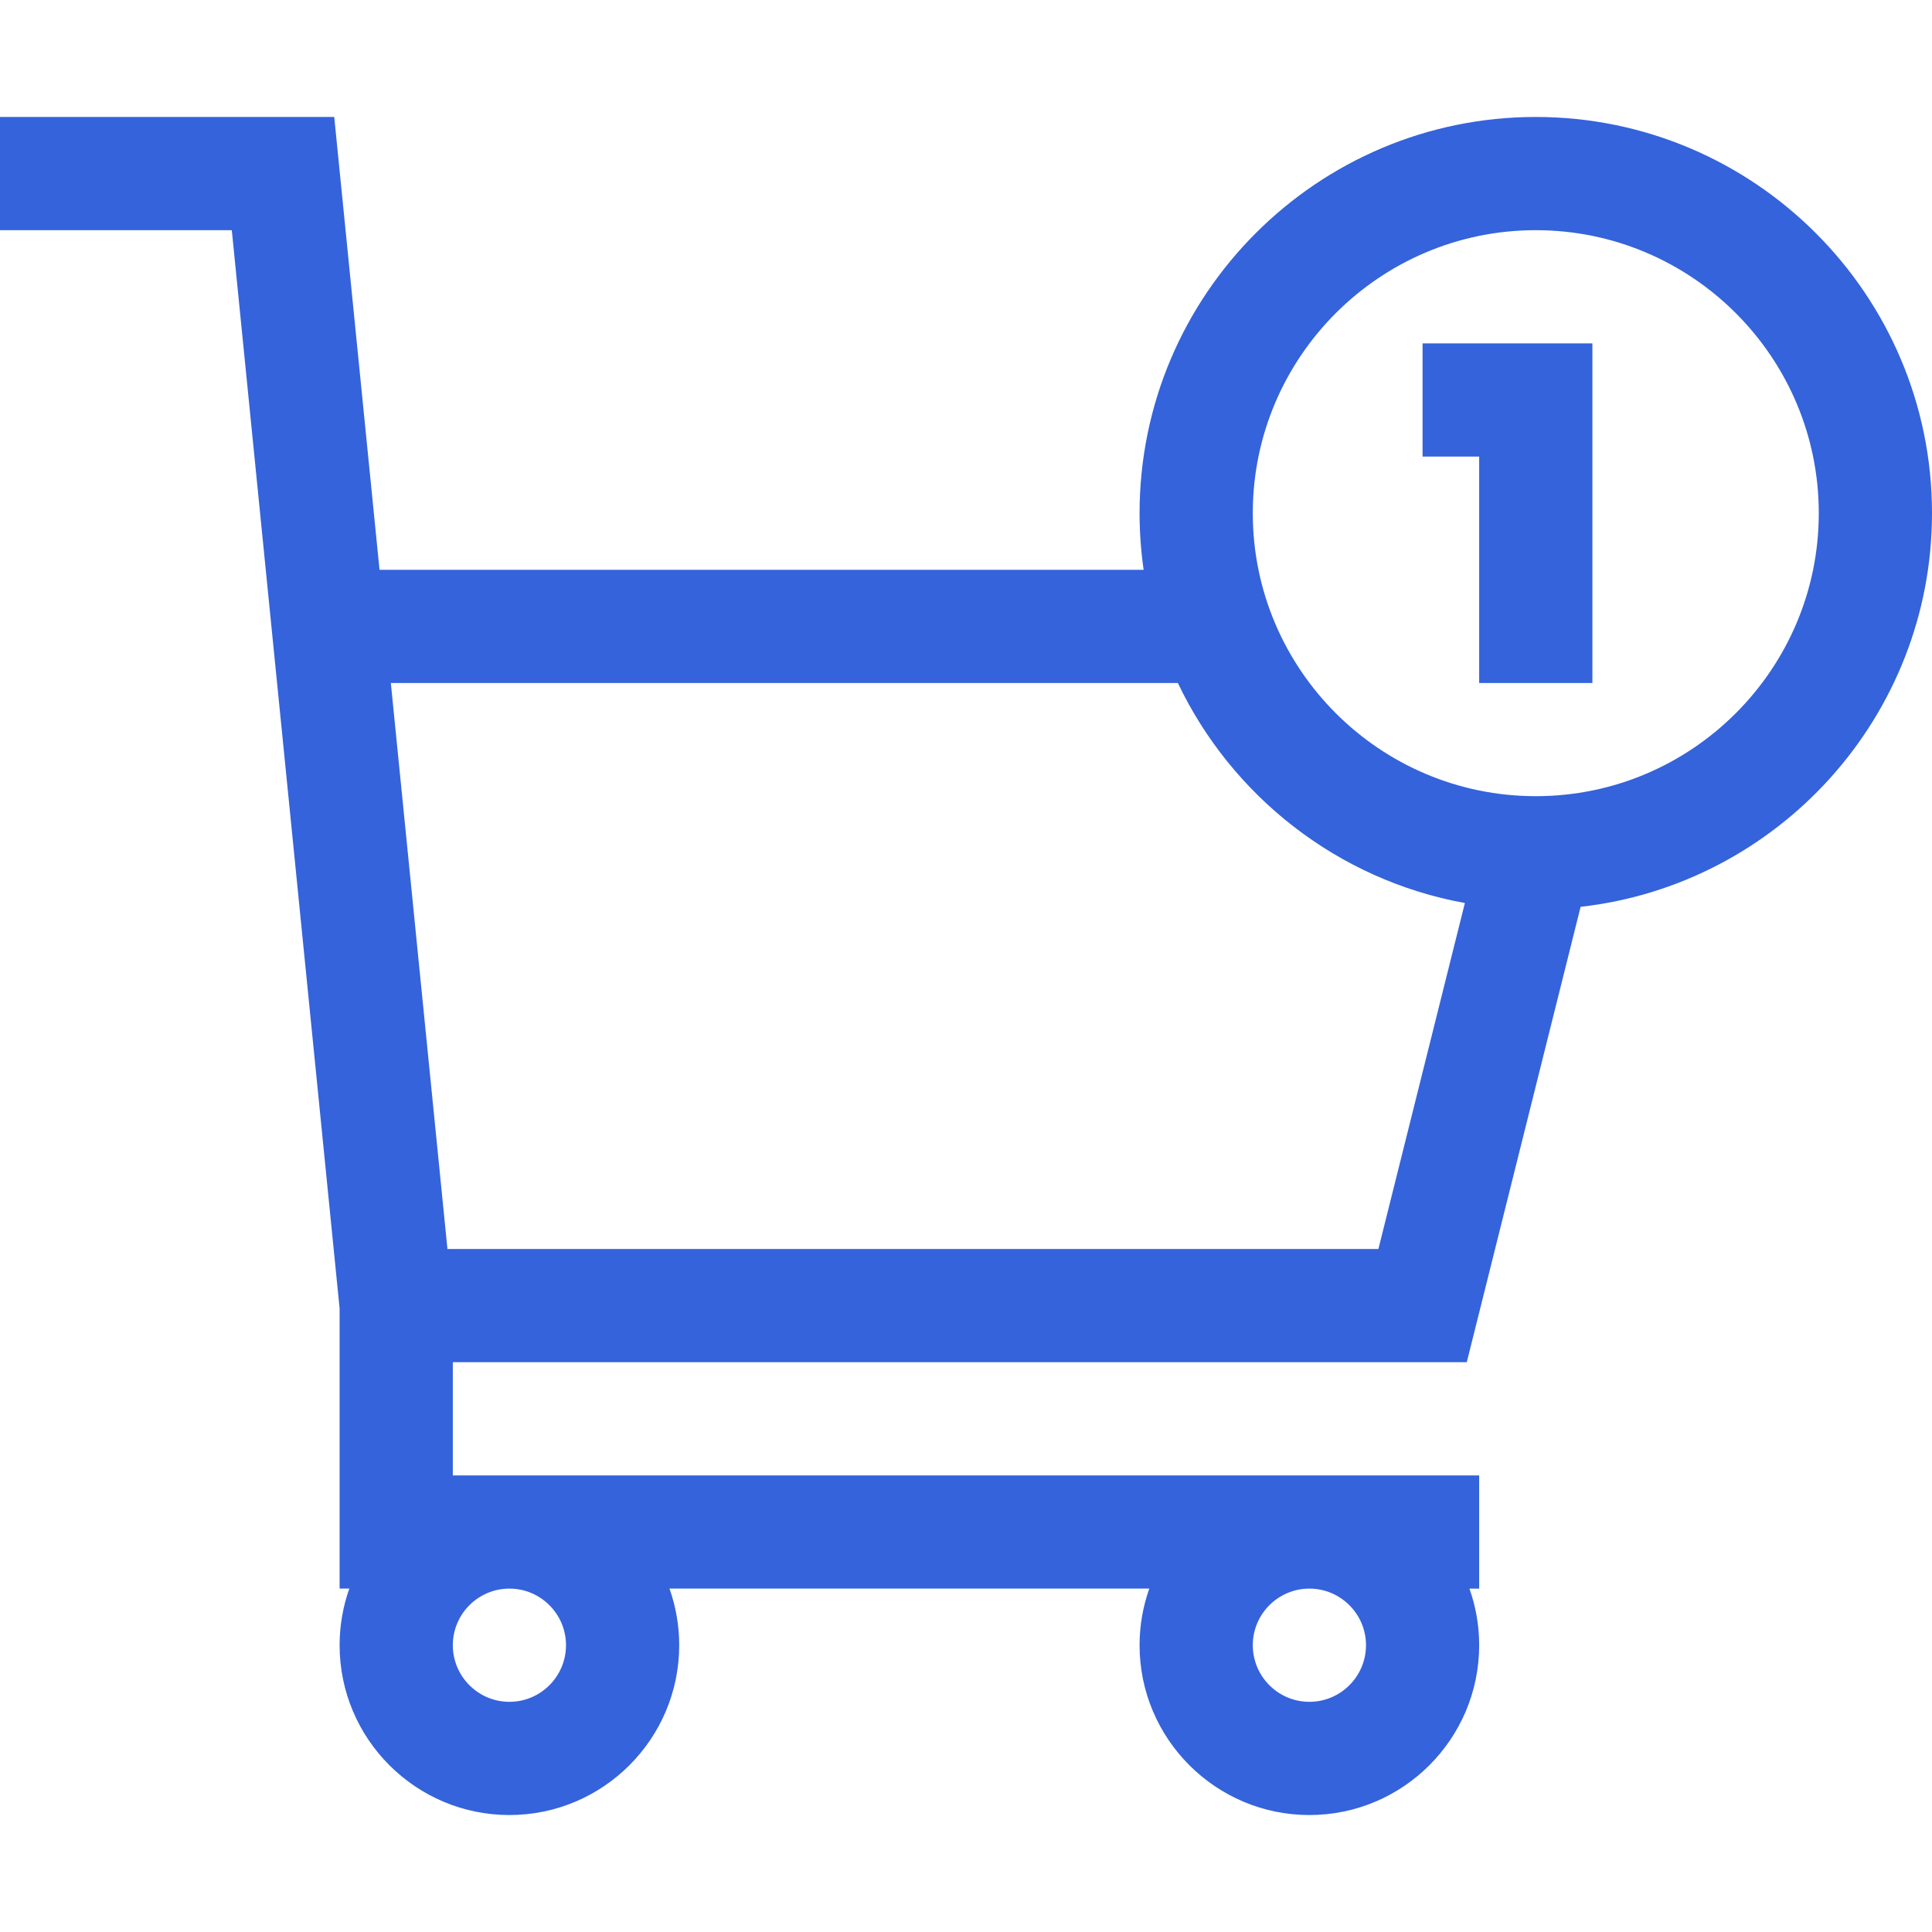 <svg width="50" height="50" viewBox="0 0 50 50" fill="none" xmlns="http://www.w3.org/2000/svg">
<g clip-path="url(#clip0)">
<path d="M36.816 11.816H38.281V17.676H41.211V8.887H36.816V11.816Z" fill="#3463DB"/>
<path d="M39.746 3.027C34.092 3.027 29.492 7.627 29.492 13.281C29.492 13.779 29.529 14.268 29.597 14.746H9.822L8.65 3.027H0V5.957H5.999L8.789 33.862V41.112H9.041C8.878 41.571 8.789 42.065 8.789 42.578C8.789 45.001 10.76 46.973 13.184 46.973C15.607 46.973 17.578 45.001 17.578 42.578C17.578 42.065 17.489 41.572 17.326 41.112H29.744C29.581 41.572 29.492 42.065 29.492 42.578C29.492 45.001 31.464 46.973 33.887 46.973C36.31 46.973 38.281 45.001 38.281 42.578C38.281 42.065 38.192 41.572 38.029 41.113H38.281V38.184H11.719V35.254H37.96L40.906 23.469C46.016 22.891 50 18.543 50 13.281C50 7.627 45.4 3.027 39.746 3.027ZM14.648 42.578C14.648 43.386 13.991 44.043 13.184 44.043C12.376 44.043 11.719 43.386 11.719 42.578C11.719 41.77 12.376 41.113 13.184 41.113C13.991 41.113 14.648 41.77 14.648 42.578ZM35.352 42.578C35.352 43.386 34.694 44.043 33.887 44.043C33.079 44.043 32.422 43.386 32.422 42.578C32.422 41.77 33.079 41.113 33.887 41.113C34.694 41.113 35.352 41.77 35.352 42.578ZM11.58 32.324L10.115 17.676H30.483C31.879 20.606 34.624 22.774 37.911 23.37L35.673 32.324H11.58ZM39.746 20.605C35.708 20.605 32.422 17.32 32.422 13.281C32.422 9.243 35.708 5.957 39.746 5.957C43.785 5.957 47.07 9.243 47.07 13.281C47.07 17.32 43.785 20.605 39.746 20.605Z" fill="#3463DB"/>
</g>
<defs>
<clipPath id="clip0">
<rect width="50" height="50" fill="white"/>
</clipPath>
</defs>
</svg>
